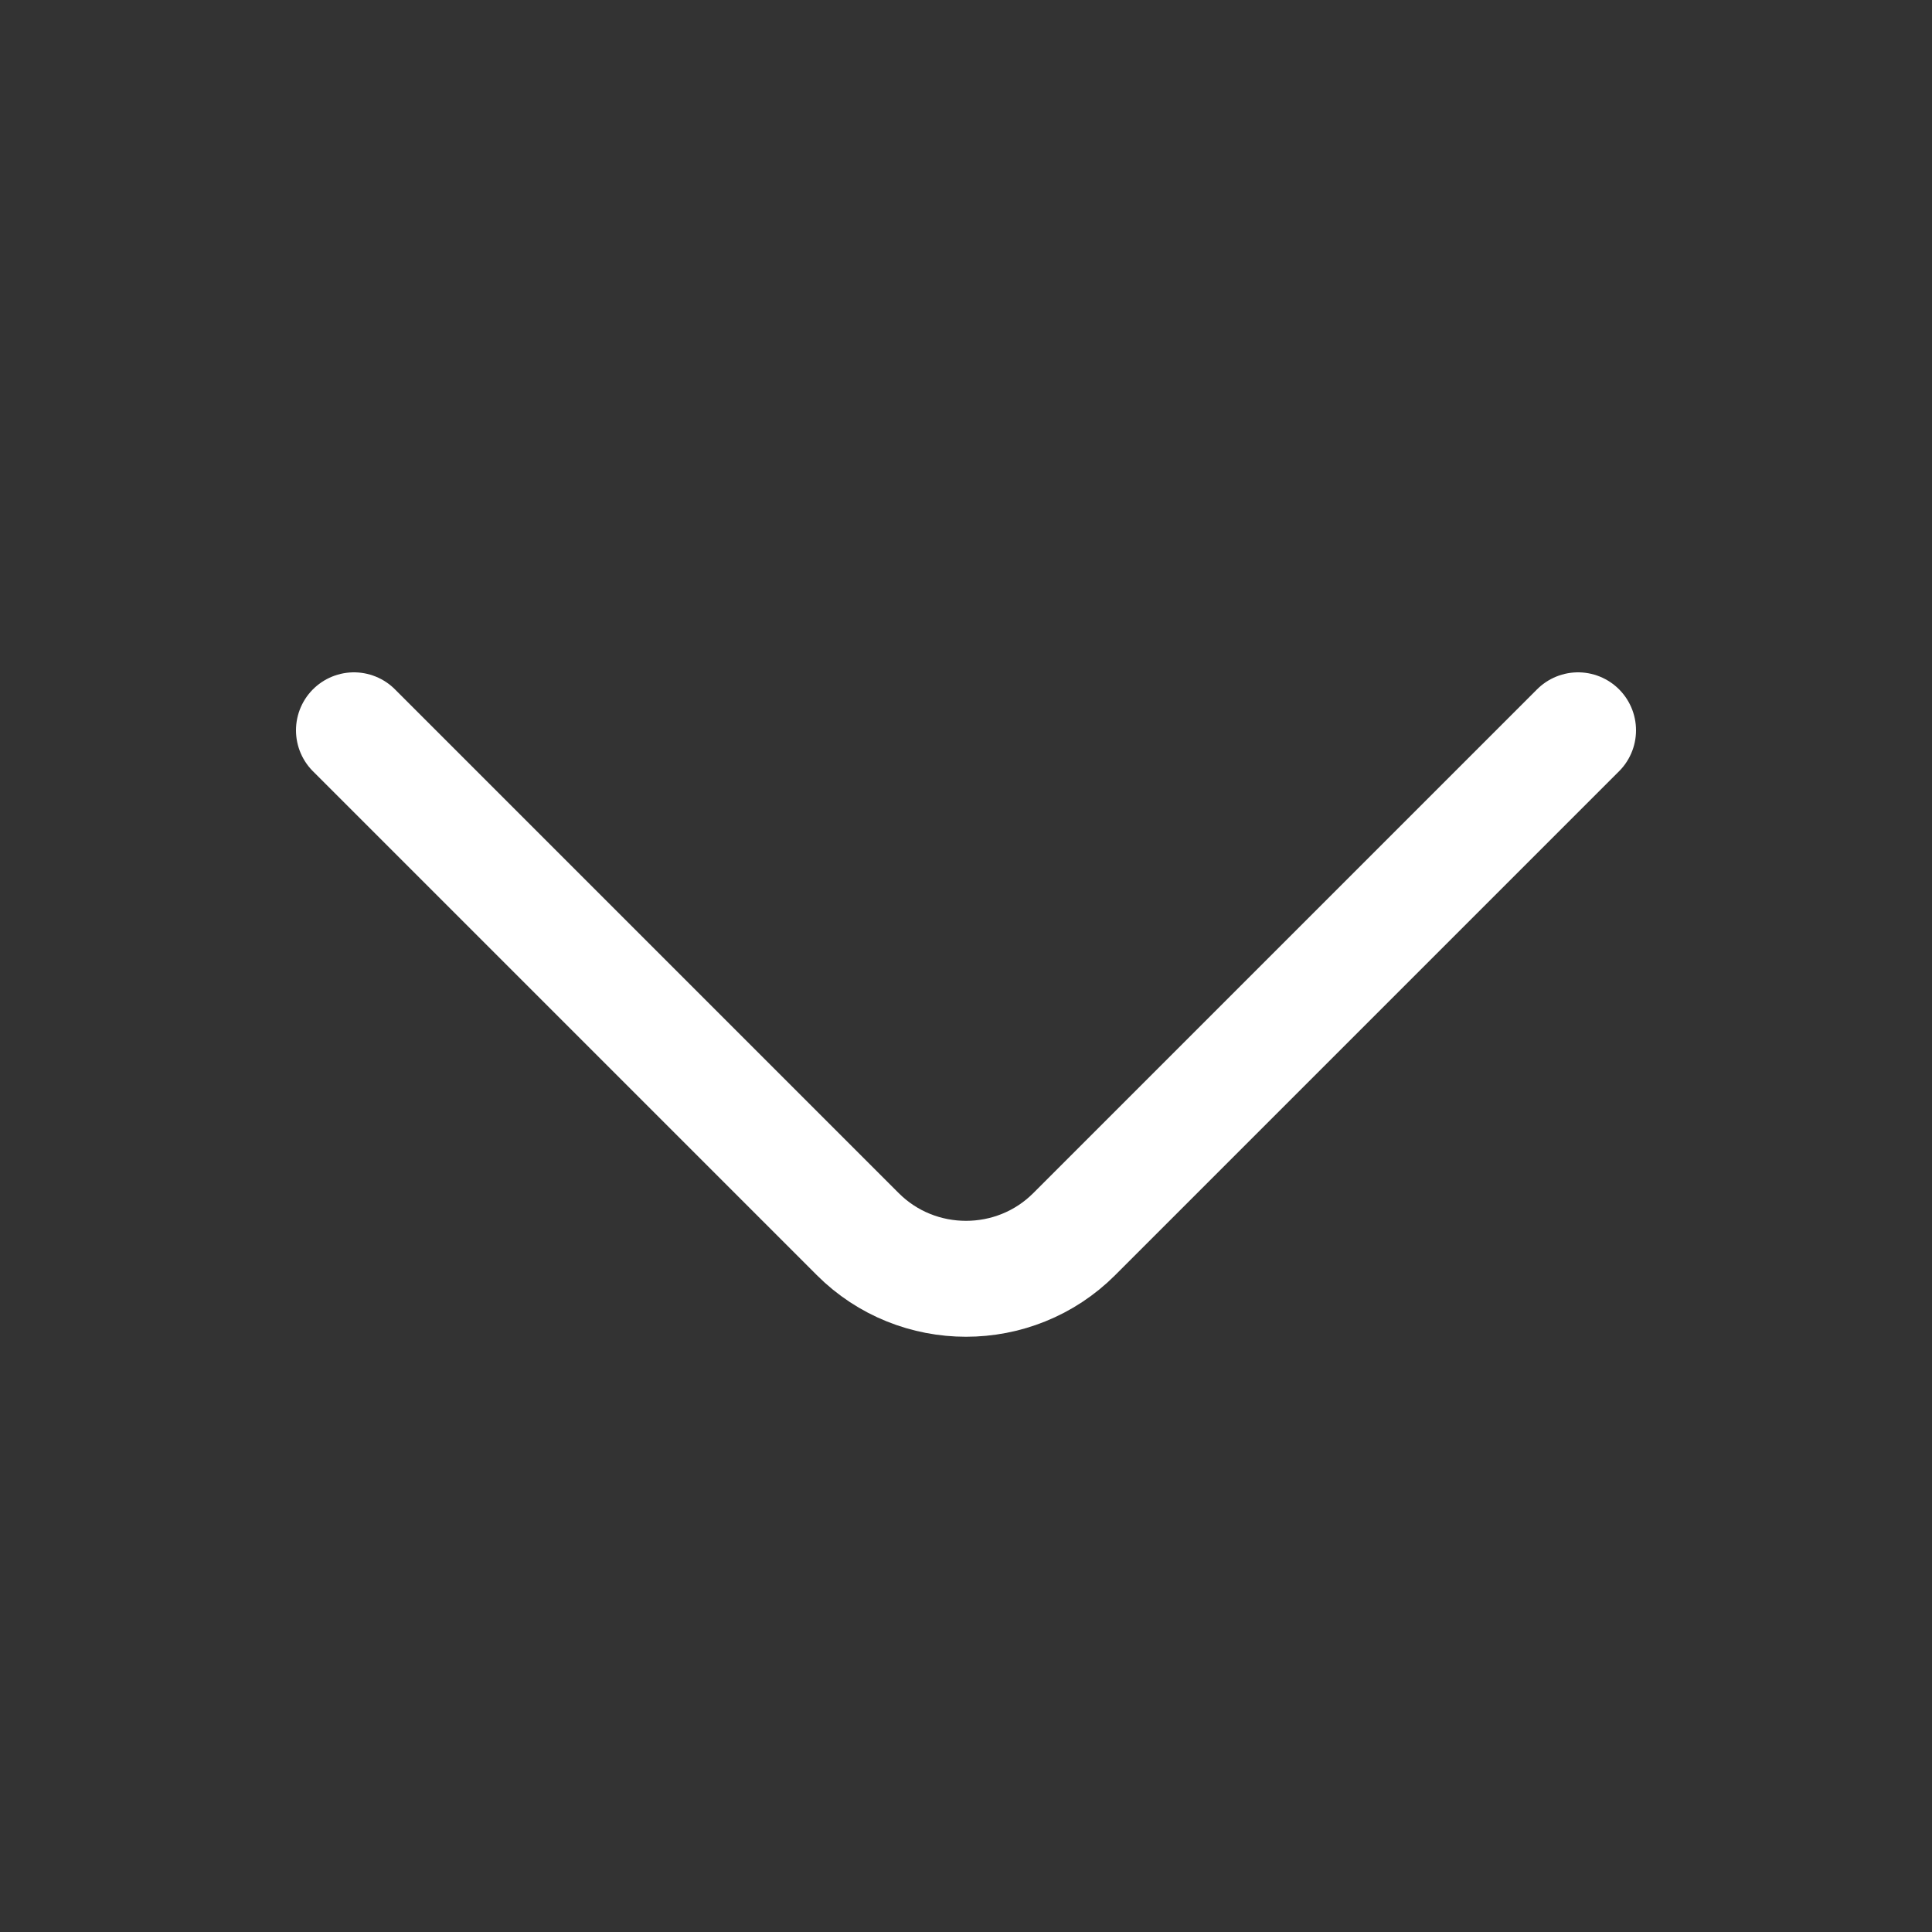 <svg width="25" height="25" viewBox="0 0 25 25" fill="none" xmlns="http://www.w3.org/2000/svg">
<rect x="0" y="0" width="25" height="25" fill="#333333" stroke="none"/>
<path d="M20.42 9.45L13.9 15.97C13.13 16.74 11.87 16.74 11.1 15.97L4.58 9.45" stroke="white" stroke-width="1.5" stroke-miterlimit="10" stroke-linecap="round" stroke-linejoin="round"/>
</svg>
